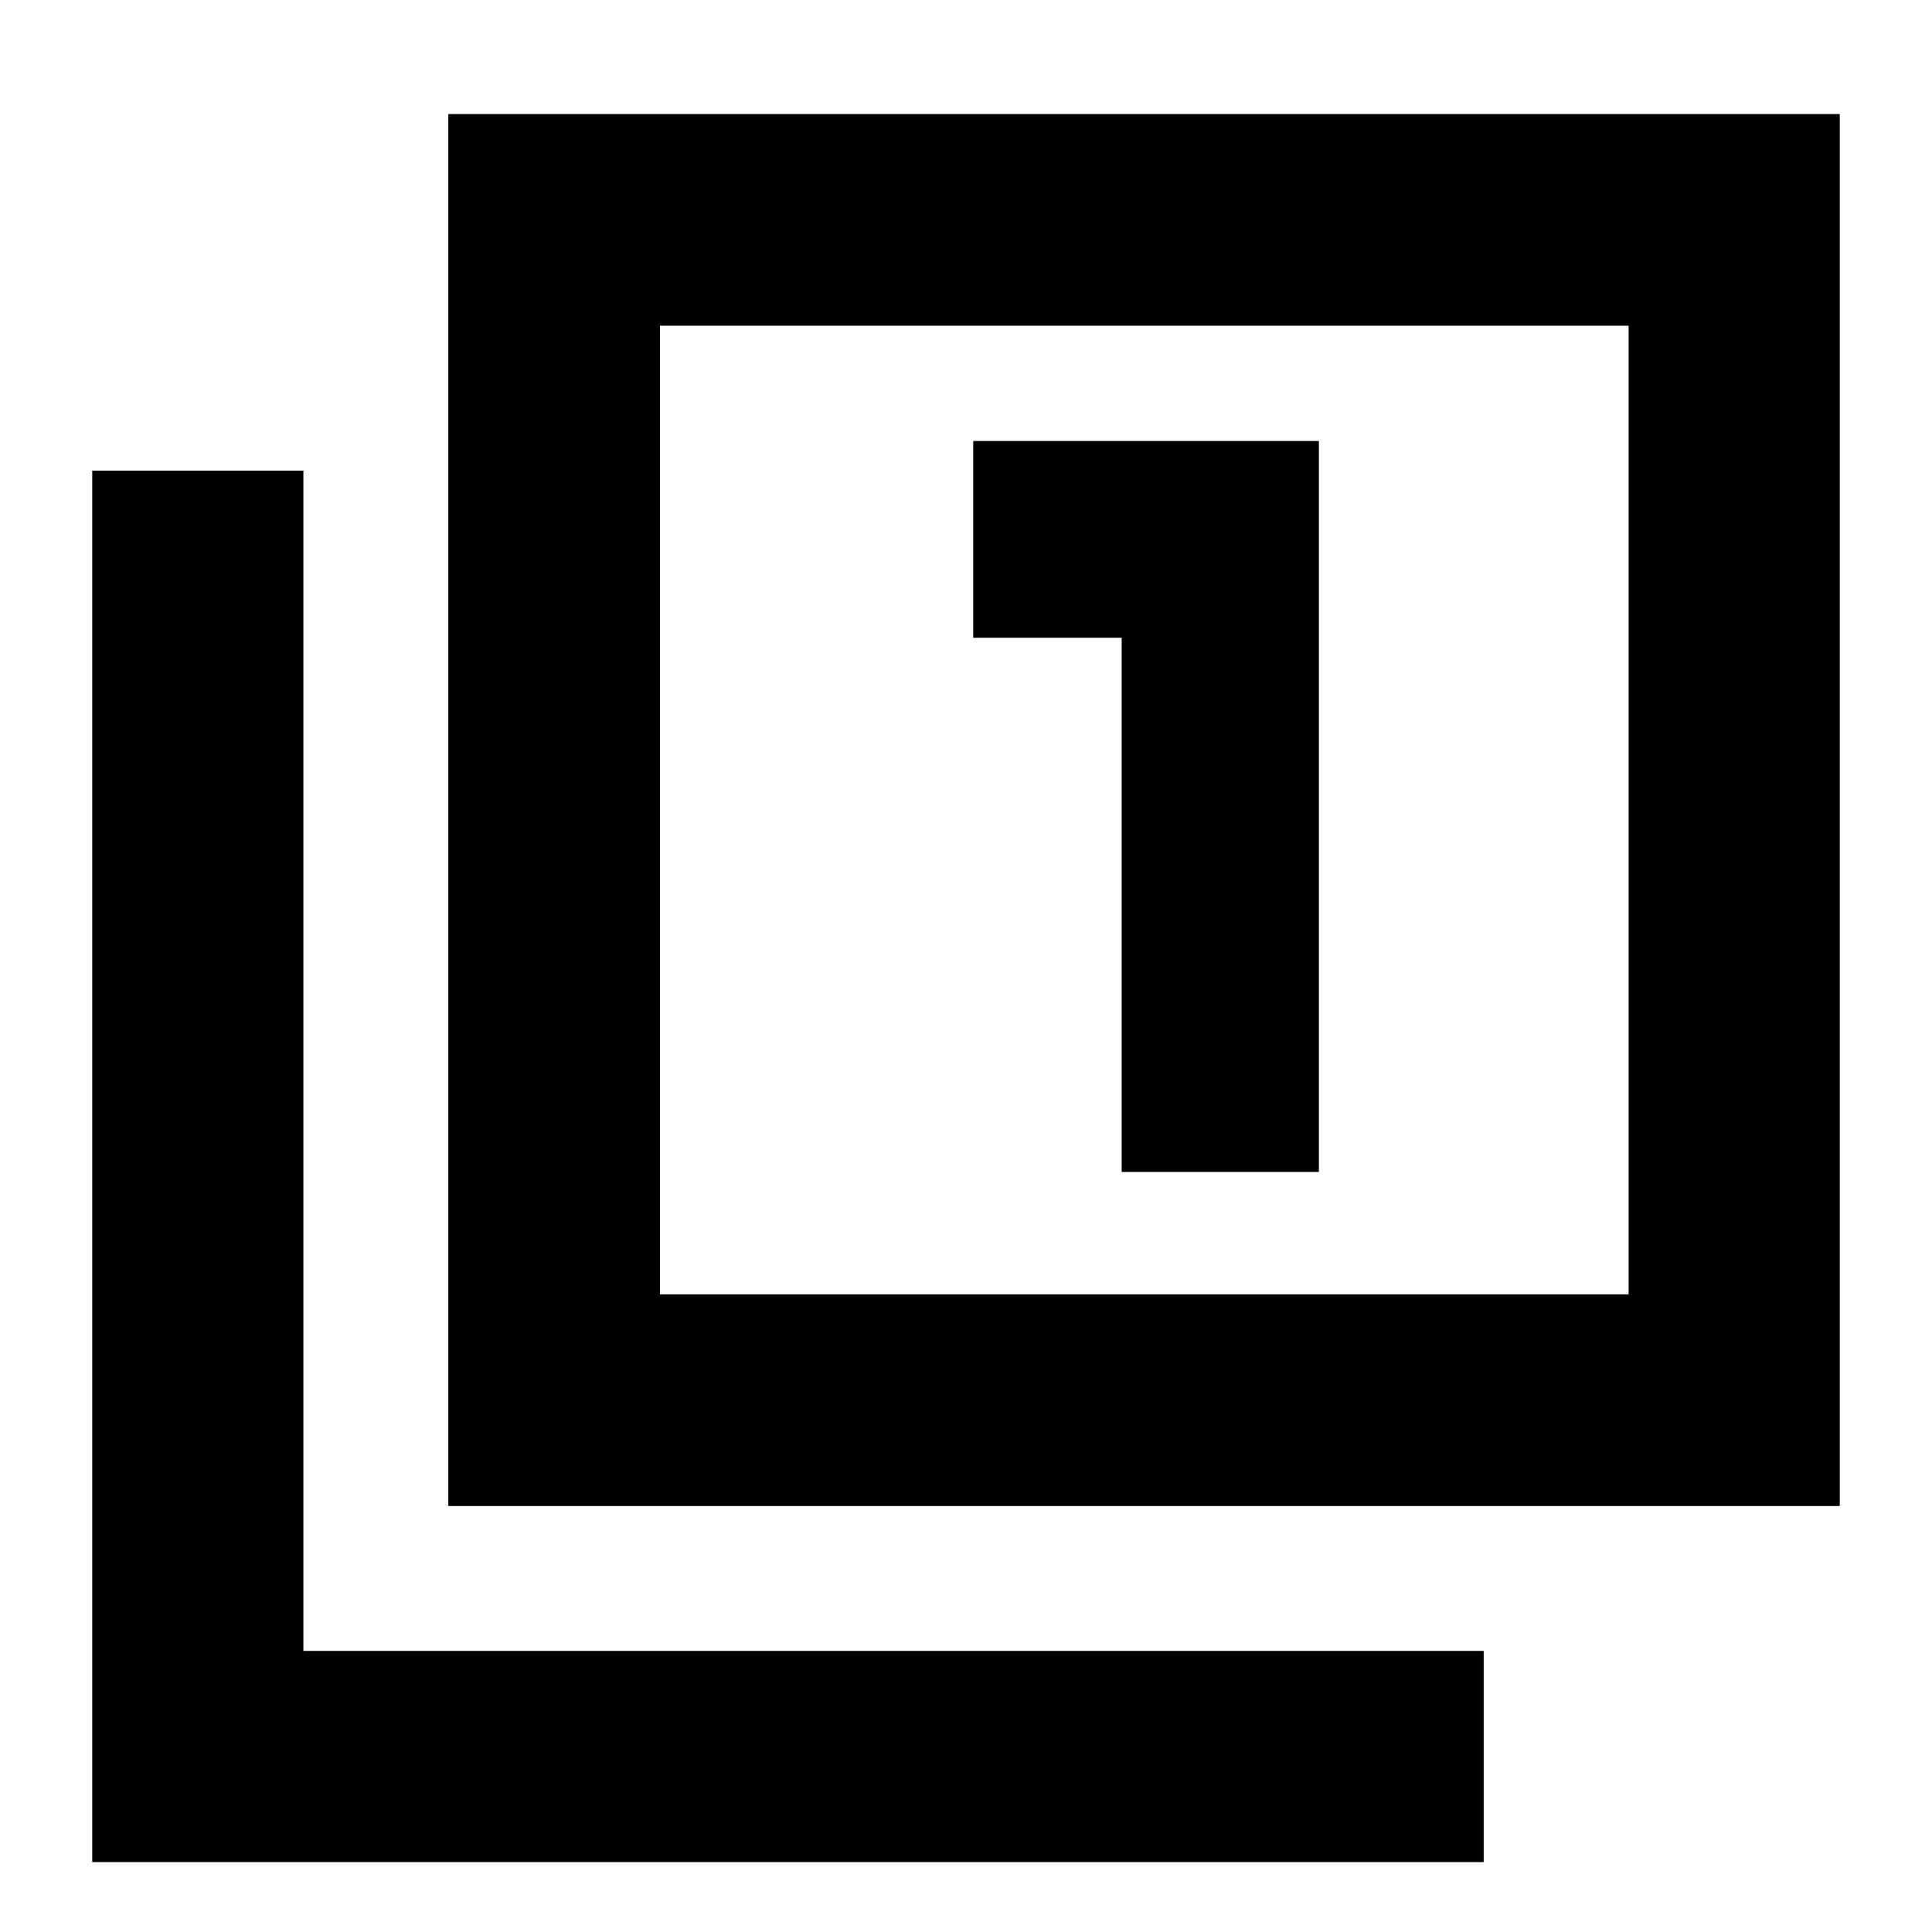 <svg xmlns="http://www.w3.org/2000/svg" height="20" viewBox="0 -960 960 960" width="20"><path d="M557.35-377.65h98v-363.22H483.59v97.76h73.76v265.46ZM222.76-211.67v-691.66h691.41v691.66H222.76Zm105.17-105.18h481.31v-481.3H327.93v481.3ZM45.83-34.74v-691.41h104.93v586.48h586.48v104.93H45.83Zm282.1-282.11v-481.3 481.3Z"/></svg>